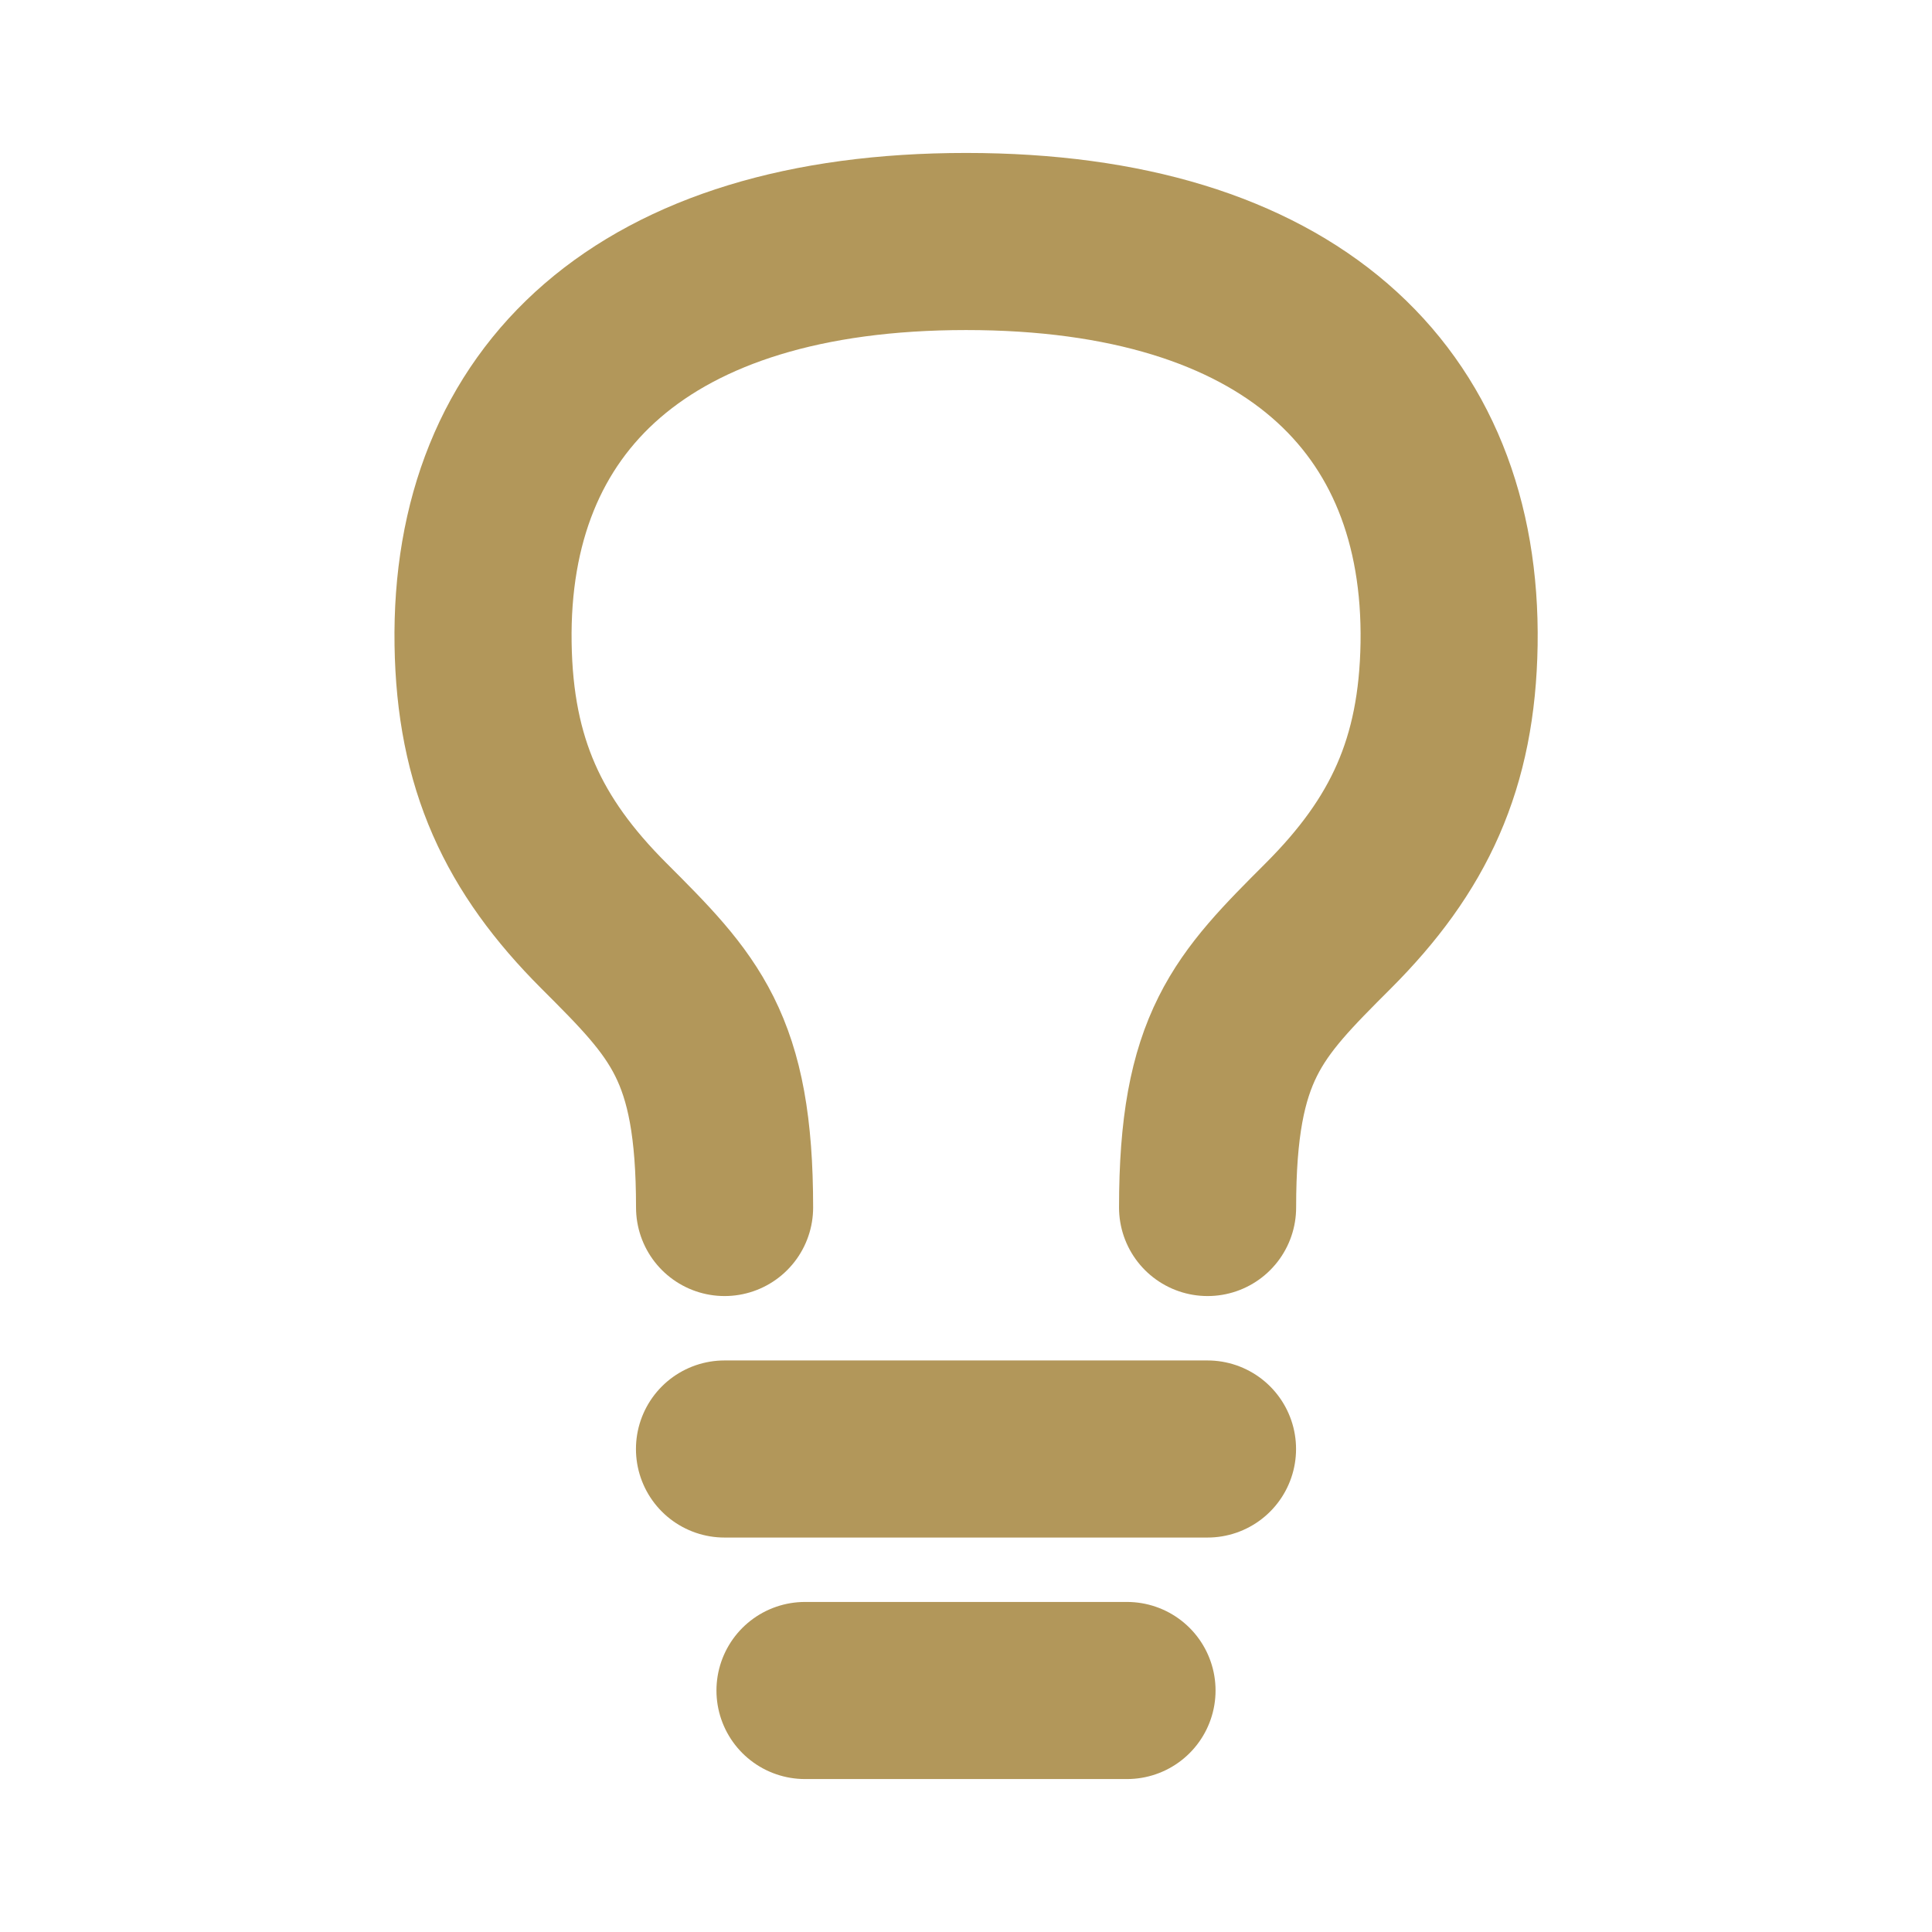<?xml version="1.0" encoding="UTF-8"?><svg width="24px" height="24px" stroke-width="2.2" viewBox="0 0 24 24" fill="none" xmlns="http://www.w3.org/2000/svg" color="#b2975a"><path d="M9 18H15" stroke="#b2975a" stroke-width="2.2" stroke-linecap="round" stroke-linejoin="round"></path><path d="M10 21H14" stroke="#b2975a" stroke-width="2.2" stroke-linecap="round" stroke-linejoin="round"></path><path d="M9.001 15C9.001 13 8.501 12.5 7.501 11.5C6.501 10.5 6.024 9.487 6.001 8C5.953 4.95 8.001 3 12.001 3C16.001 3 18.049 4.95 18.001 8C17.977 9.487 17.501 10.5 16.501 11.5C15.501 12.5 15.001 13 15.001 15" stroke="#b2975a" stroke-width="2.2" stroke-linecap="round" stroke-linejoin="round"></path></svg>